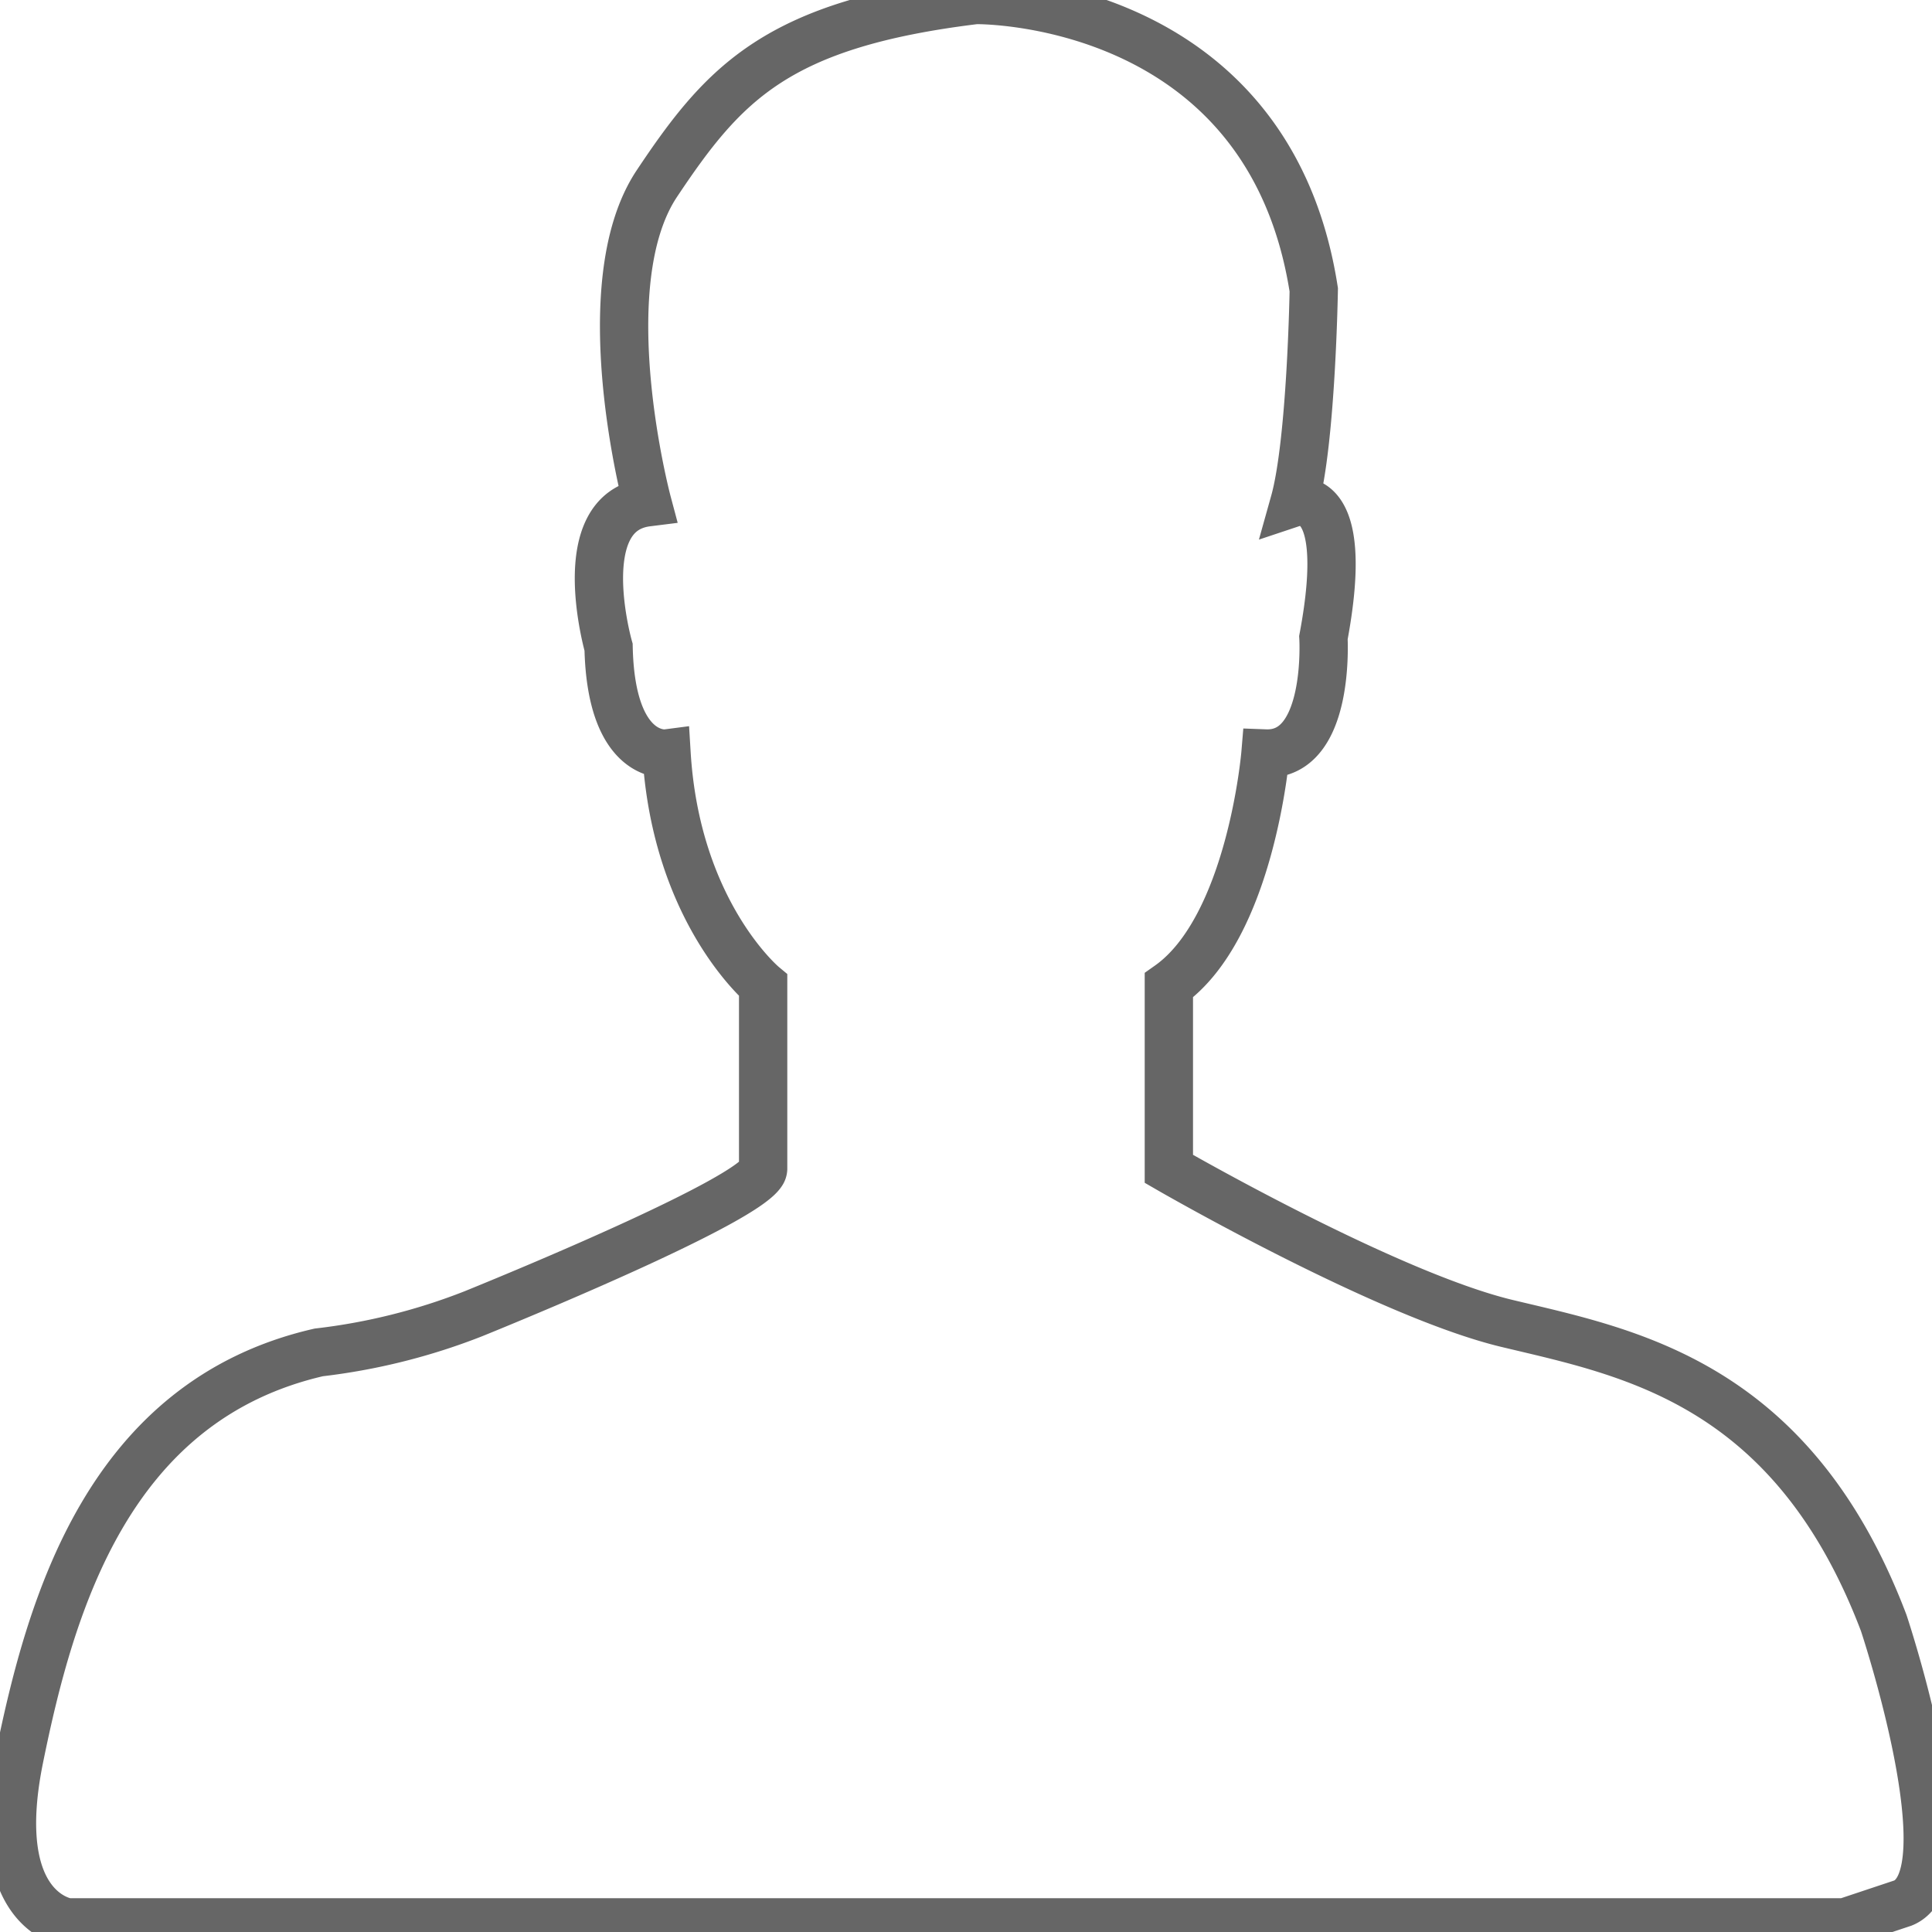 <?xml version="1.0" standalone="no"?><!DOCTYPE svg PUBLIC "-//W3C//DTD SVG 1.1//EN"
        "http://www.w3.org/Graphics/SVG/1.1/DTD/svg11.dtd">
<svg class="cls-195" style="" viewBox="0 0 200 200" version="1.1" xmlns="http://www.w3.org/2000/svg"
     xmlns:xlink="http://www.w3.org/1999/xlink" width="200" height="200">
    <defs>
        <style type="text/css">
            .cls-195 {
            fill: none;stroke: #666666;stroke-width: 5px;fill-rule: evenodd;
            }
        </style>
    </defs>
    <path d="M101,0s30.25-.5,35,30c0,0-.25,15.75-2,22,0,0,6-2,3,14,0,0,.75,12.25-6,12,0,0-1.5,18-10,24v19s22.5,13,35,16,29.5,6,39,31c0,0,8.75,26.25,2,29l-6,2H7s-8.25-1-5-17,9.25-37,31-42a63.772,63.772,0,0,0,16-4c7.612-3.093,27.9-11.618,29.849-14.59A0.779,0.779,0,0,0,79,121V102s-9-7.5-10-24c0,0-5.75.75-6-11,0,0-4-14,4-15,0,0-6-22.5,1-33S80.5,2.5,101,0Z"/>
</svg>

